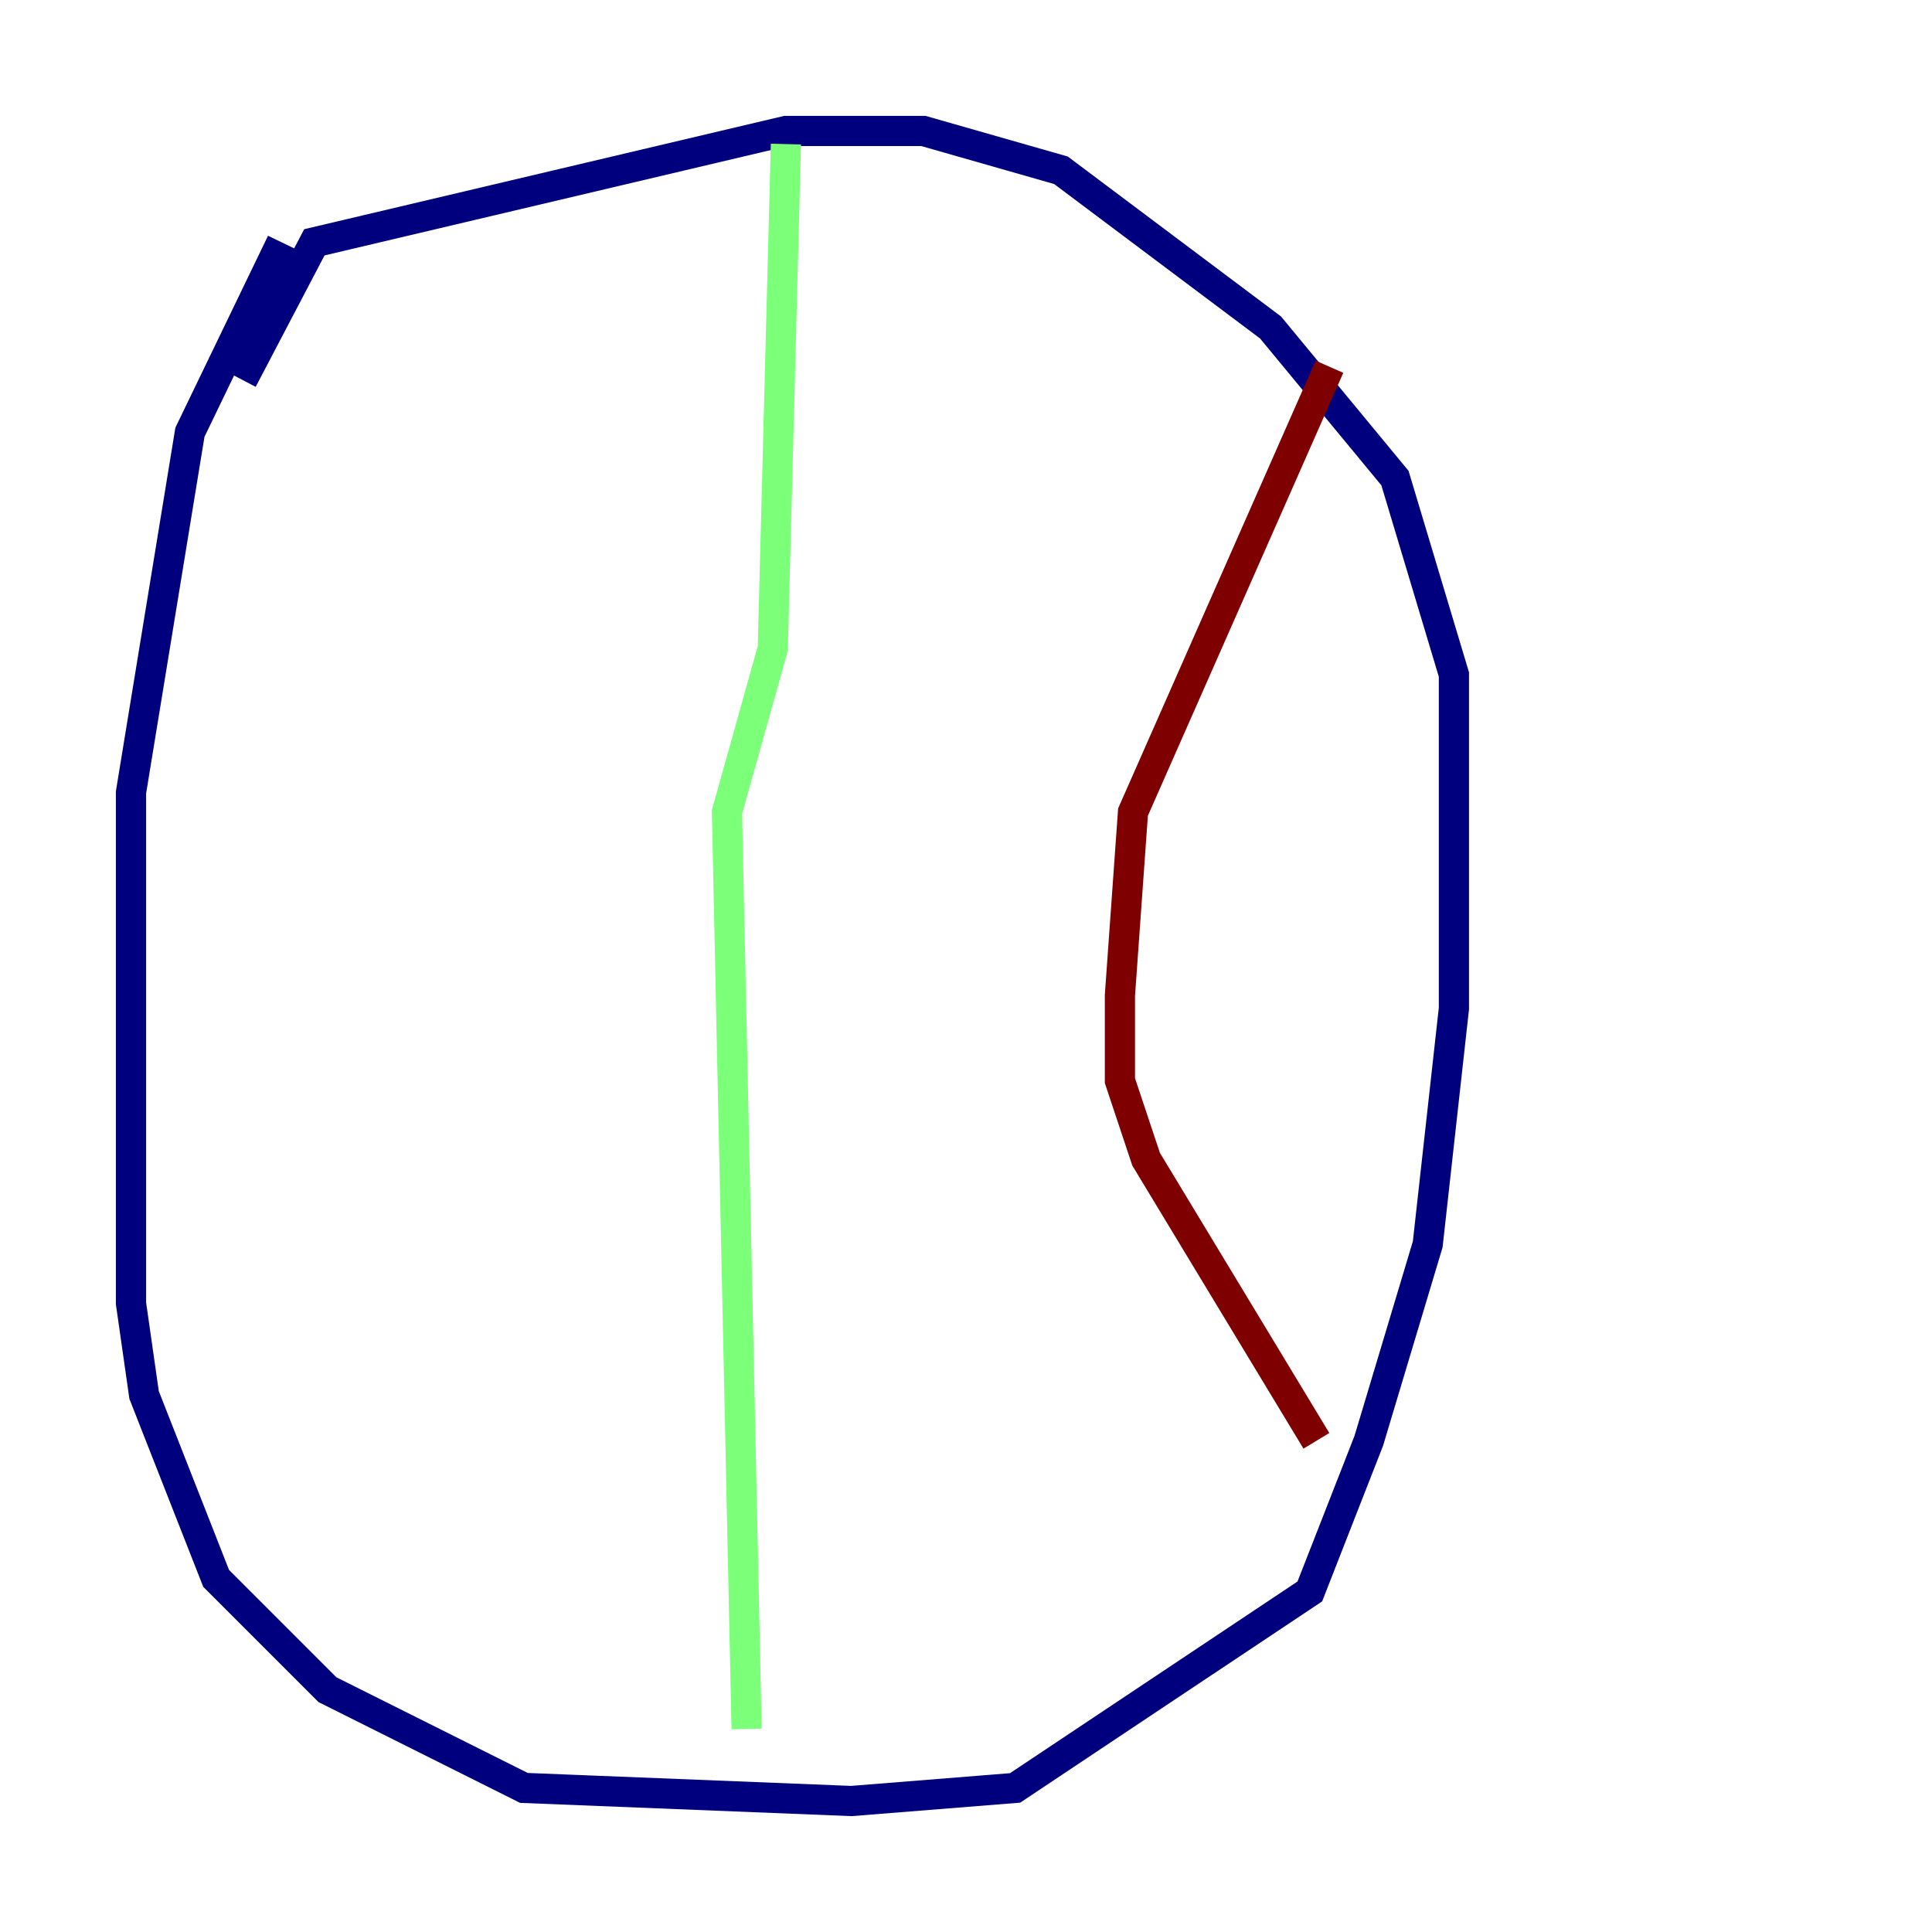 <?xml version="1.0" encoding="utf-8" ?>
<svg baseProfile="tiny" height="128" version="1.2" viewBox="0,0,128,128" width="128" xmlns="http://www.w3.org/2000/svg" xmlns:ev="http://www.w3.org/2001/xml-events" xmlns:xlink="http://www.w3.org/1999/xlink"><defs /><polyline fill="none" points="18.658,16.054 12.583,28.637 8.678,52.502 8.678,86.346 9.546,92.42 14.319,104.57 21.695,111.946 34.712,118.454 56.407,119.322 67.254,118.454 86.78,105.437 90.685,95.458 94.59,82.441 96.325,66.82 96.325,44.691 92.42,31.675 84.176,21.695 70.291,11.281 61.18,8.678 52.068,8.678 20.827,16.054 16.054,25.166" stroke="#00007f" stroke-width="2" /><polyline fill="none" points="52.068,9.546 51.2,42.956 48.163,53.803 49.464,114.549" stroke="#7cff79" stroke-width="2" /><polyline fill="none" points="88.081,24.298 75.064,53.803 74.197,65.953 74.197,71.593 75.932,76.8 87.214,95.458" stroke="#7f0000" stroke-width="2" /></svg>